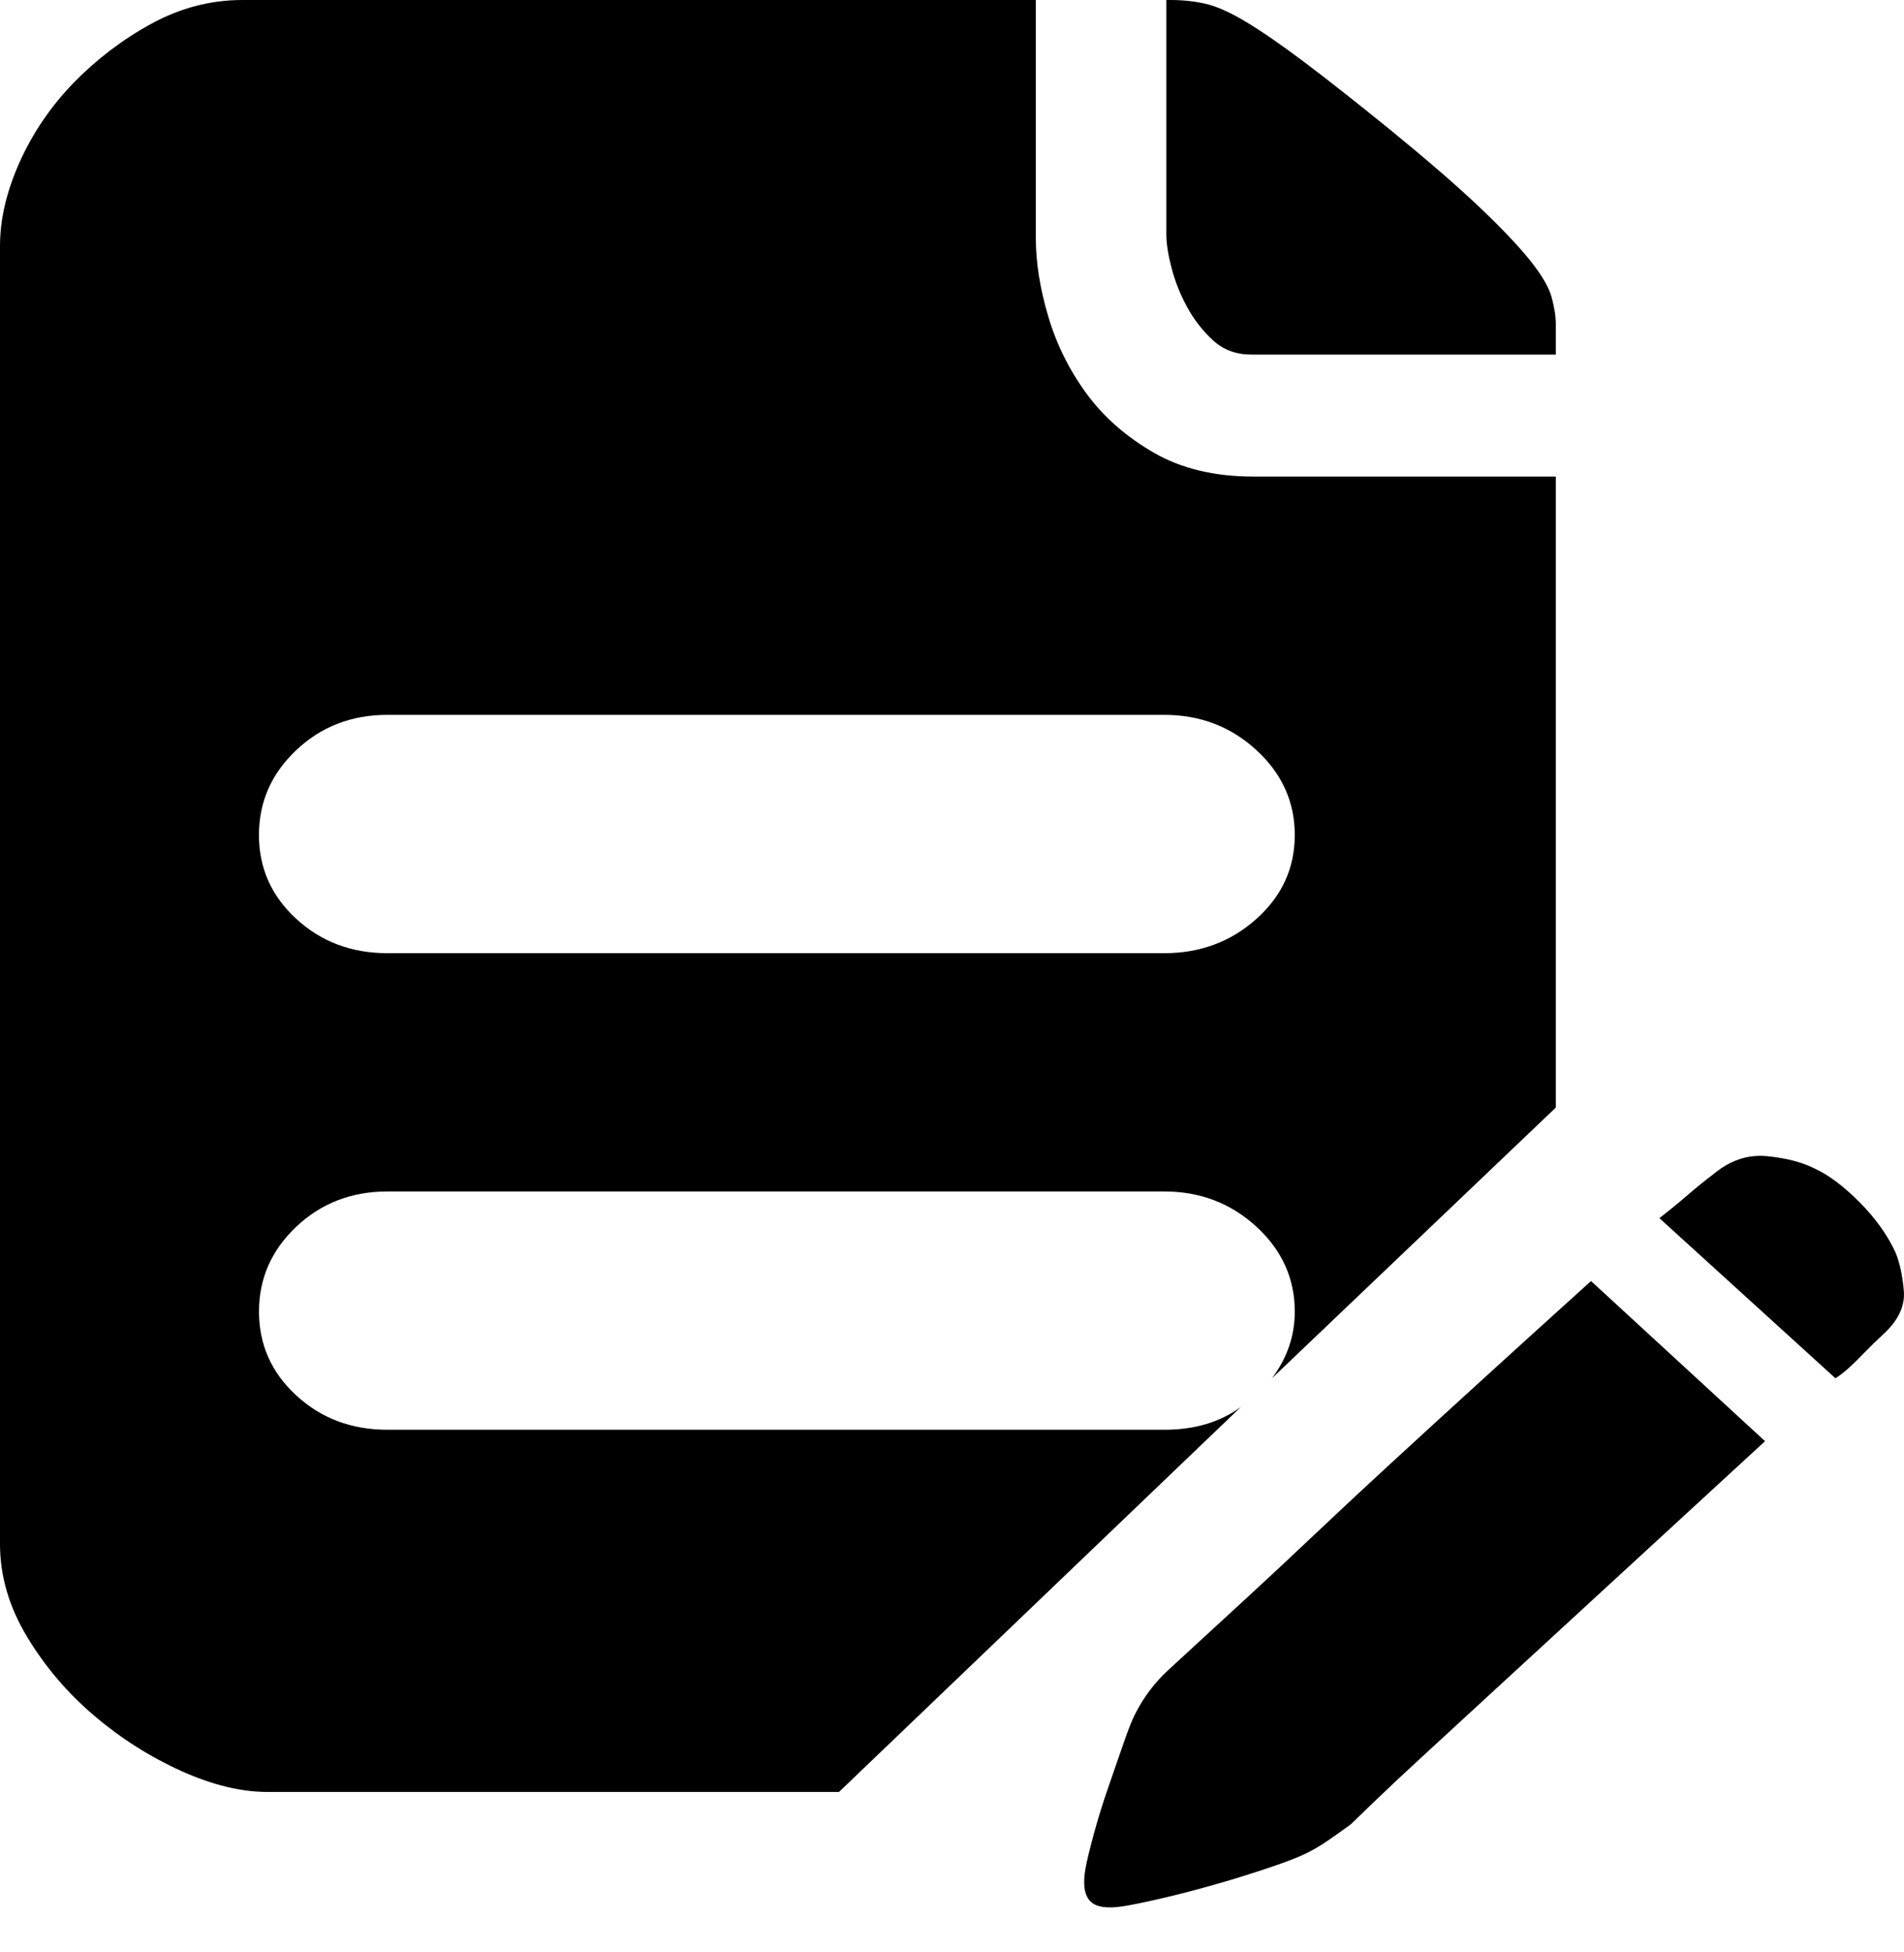 <?xml version="1.0" encoding="UTF-8"?>
<svg width="40px" height="41px" viewBox="0 0 40 41" version="1.1" xmlns="http://www.w3.org/2000/svg"
>
    <title>form</title>


    <path d="M26.287,7.446 C25.968,7.446 25.7,7.346 25.482,7.146 C25.263,6.944 25.079,6.707 24.938,6.445 C24.796,6.186 24.686,5.911 24.612,5.625 C24.539,5.345 24.503,5.111 24.503,4.924 L24.503,0 L24.59,0 C24.851,0 25.098,0.027 25.33,0.08 C25.562,0.133 25.845,0.26 26.178,0.46 C26.512,0.661 26.918,0.941 27.397,1.301 C27.876,1.661 28.478,2.135 29.203,2.723 C29.987,3.363 30.61,3.903 31.075,4.344 C31.539,4.784 31.894,5.158 32.141,5.464 C32.387,5.771 32.54,6.032 32.598,6.245 C32.656,6.459 32.685,6.645 32.685,6.806 L32.685,7.446 L26.287,7.446 Z M39.822,26.302 C39.909,26.515 39.968,26.782 39.996,27.103 C40.025,27.423 39.881,27.73 39.561,28.023 C39.416,28.157 39.286,28.283 39.17,28.403 C39.053,28.524 38.952,28.624 38.865,28.704 C38.771,28.793 38.669,28.874 38.56,28.944 L34.861,25.581 C35.061,25.426 35.257,25.266 35.449,25.101 C35.625,24.948 35.806,24.801 35.992,24.661 C36.341,24.367 36.718,24.24 37.124,24.28 C37.53,24.32 37.864,24.407 38.125,24.54 C38.415,24.674 38.727,24.907 39.061,25.241 C39.394,25.574 39.648,25.928 39.822,26.302 L39.822,26.302 Z M24.46,30.025 C25.098,30.025 25.634,29.865 26.07,29.545 L17.626,37.631 L5.614,37.631 C5.063,37.631 4.461,37.484 3.808,37.191 C3.147,36.892 2.532,36.501 1.98,36.03 C1.421,35.557 0.943,34.996 0.566,34.368 C0.189,33.741 0,33.094 0,32.427 L0,5.164 C0,4.604 0.138,4.017 0.413,3.403 C0.69,2.787 1.074,2.225 1.545,1.741 C2.024,1.248 2.574,0.829 3.177,0.5 C3.786,0.167 4.425,0 5.093,0 L21.761,0 L21.761,5.004 C21.761,5.511 21.848,6.058 22.022,6.645 C22.194,7.229 22.467,7.777 22.827,8.267 C23.19,8.761 23.662,9.174 24.242,9.508 C24.822,9.842 25.518,10.008 26.331,10.008 L32.685,10.008 L32.685,23.259 L26.722,28.944 C27.042,28.517 27.201,28.05 27.201,27.543 C27.201,26.849 26.933,26.255 26.396,25.761 C25.859,25.268 25.214,25.021 24.459,25.021 L8.139,25.021 C7.385,25.021 6.746,25.268 6.224,25.761 C5.702,26.255 5.441,26.849 5.441,27.543 C5.441,28.237 5.702,28.824 6.224,29.304 C6.746,29.785 7.385,30.025 8.139,30.025 L24.46,30.025 L24.46,30.025 Z M8.139,15.012 C7.384,15.012 6.746,15.259 6.224,15.753 C5.701,16.247 5.44,16.84 5.44,17.535 C5.44,18.228 5.701,18.816 6.224,19.296 C6.746,19.776 7.384,20.017 8.139,20.017 L24.46,20.017 C25.214,20.017 25.859,19.776 26.396,19.296 C26.933,18.816 27.201,18.228 27.201,17.535 C27.201,16.84 26.933,16.247 26.396,15.753 C25.859,15.259 25.214,15.012 24.459,15.012 L8.139,15.012 Z M24.546,35.069 L25.112,34.548 L26.2,33.548 C26.682,33.104 27.161,32.657 27.636,32.207 C28.155,31.716 28.677,31.229 29.203,30.746 C30.451,29.598 31.858,28.317 33.425,26.902 L37.081,30.265 L32.859,34.148 L31.292,35.589 L29.856,36.911 C29.511,37.227 29.17,37.547 28.833,37.871 C28.558,38.138 28.405,38.285 28.376,38.312 C28.231,38.418 28.072,38.532 27.897,38.652 C27.723,38.772 27.549,38.872 27.375,38.952 C27.201,39.032 26.933,39.132 26.57,39.252 C26.203,39.374 25.833,39.488 25.46,39.593 C25.1,39.695 24.737,39.789 24.372,39.873 C24.024,39.953 23.763,40.006 23.589,40.033 C23.241,40.086 23.008,40.046 22.893,39.913 C22.776,39.78 22.747,39.553 22.806,39.232 C22.834,39.072 22.893,38.832 22.98,38.512 C23.067,38.191 23.168,37.865 23.284,37.531 L23.61,36.59 C23.712,36.297 23.792,36.097 23.85,35.99 C24.024,35.643 24.26,35.331 24.546,35.069 L24.546,35.069 Z"
          id="形状"></path>


</svg>
